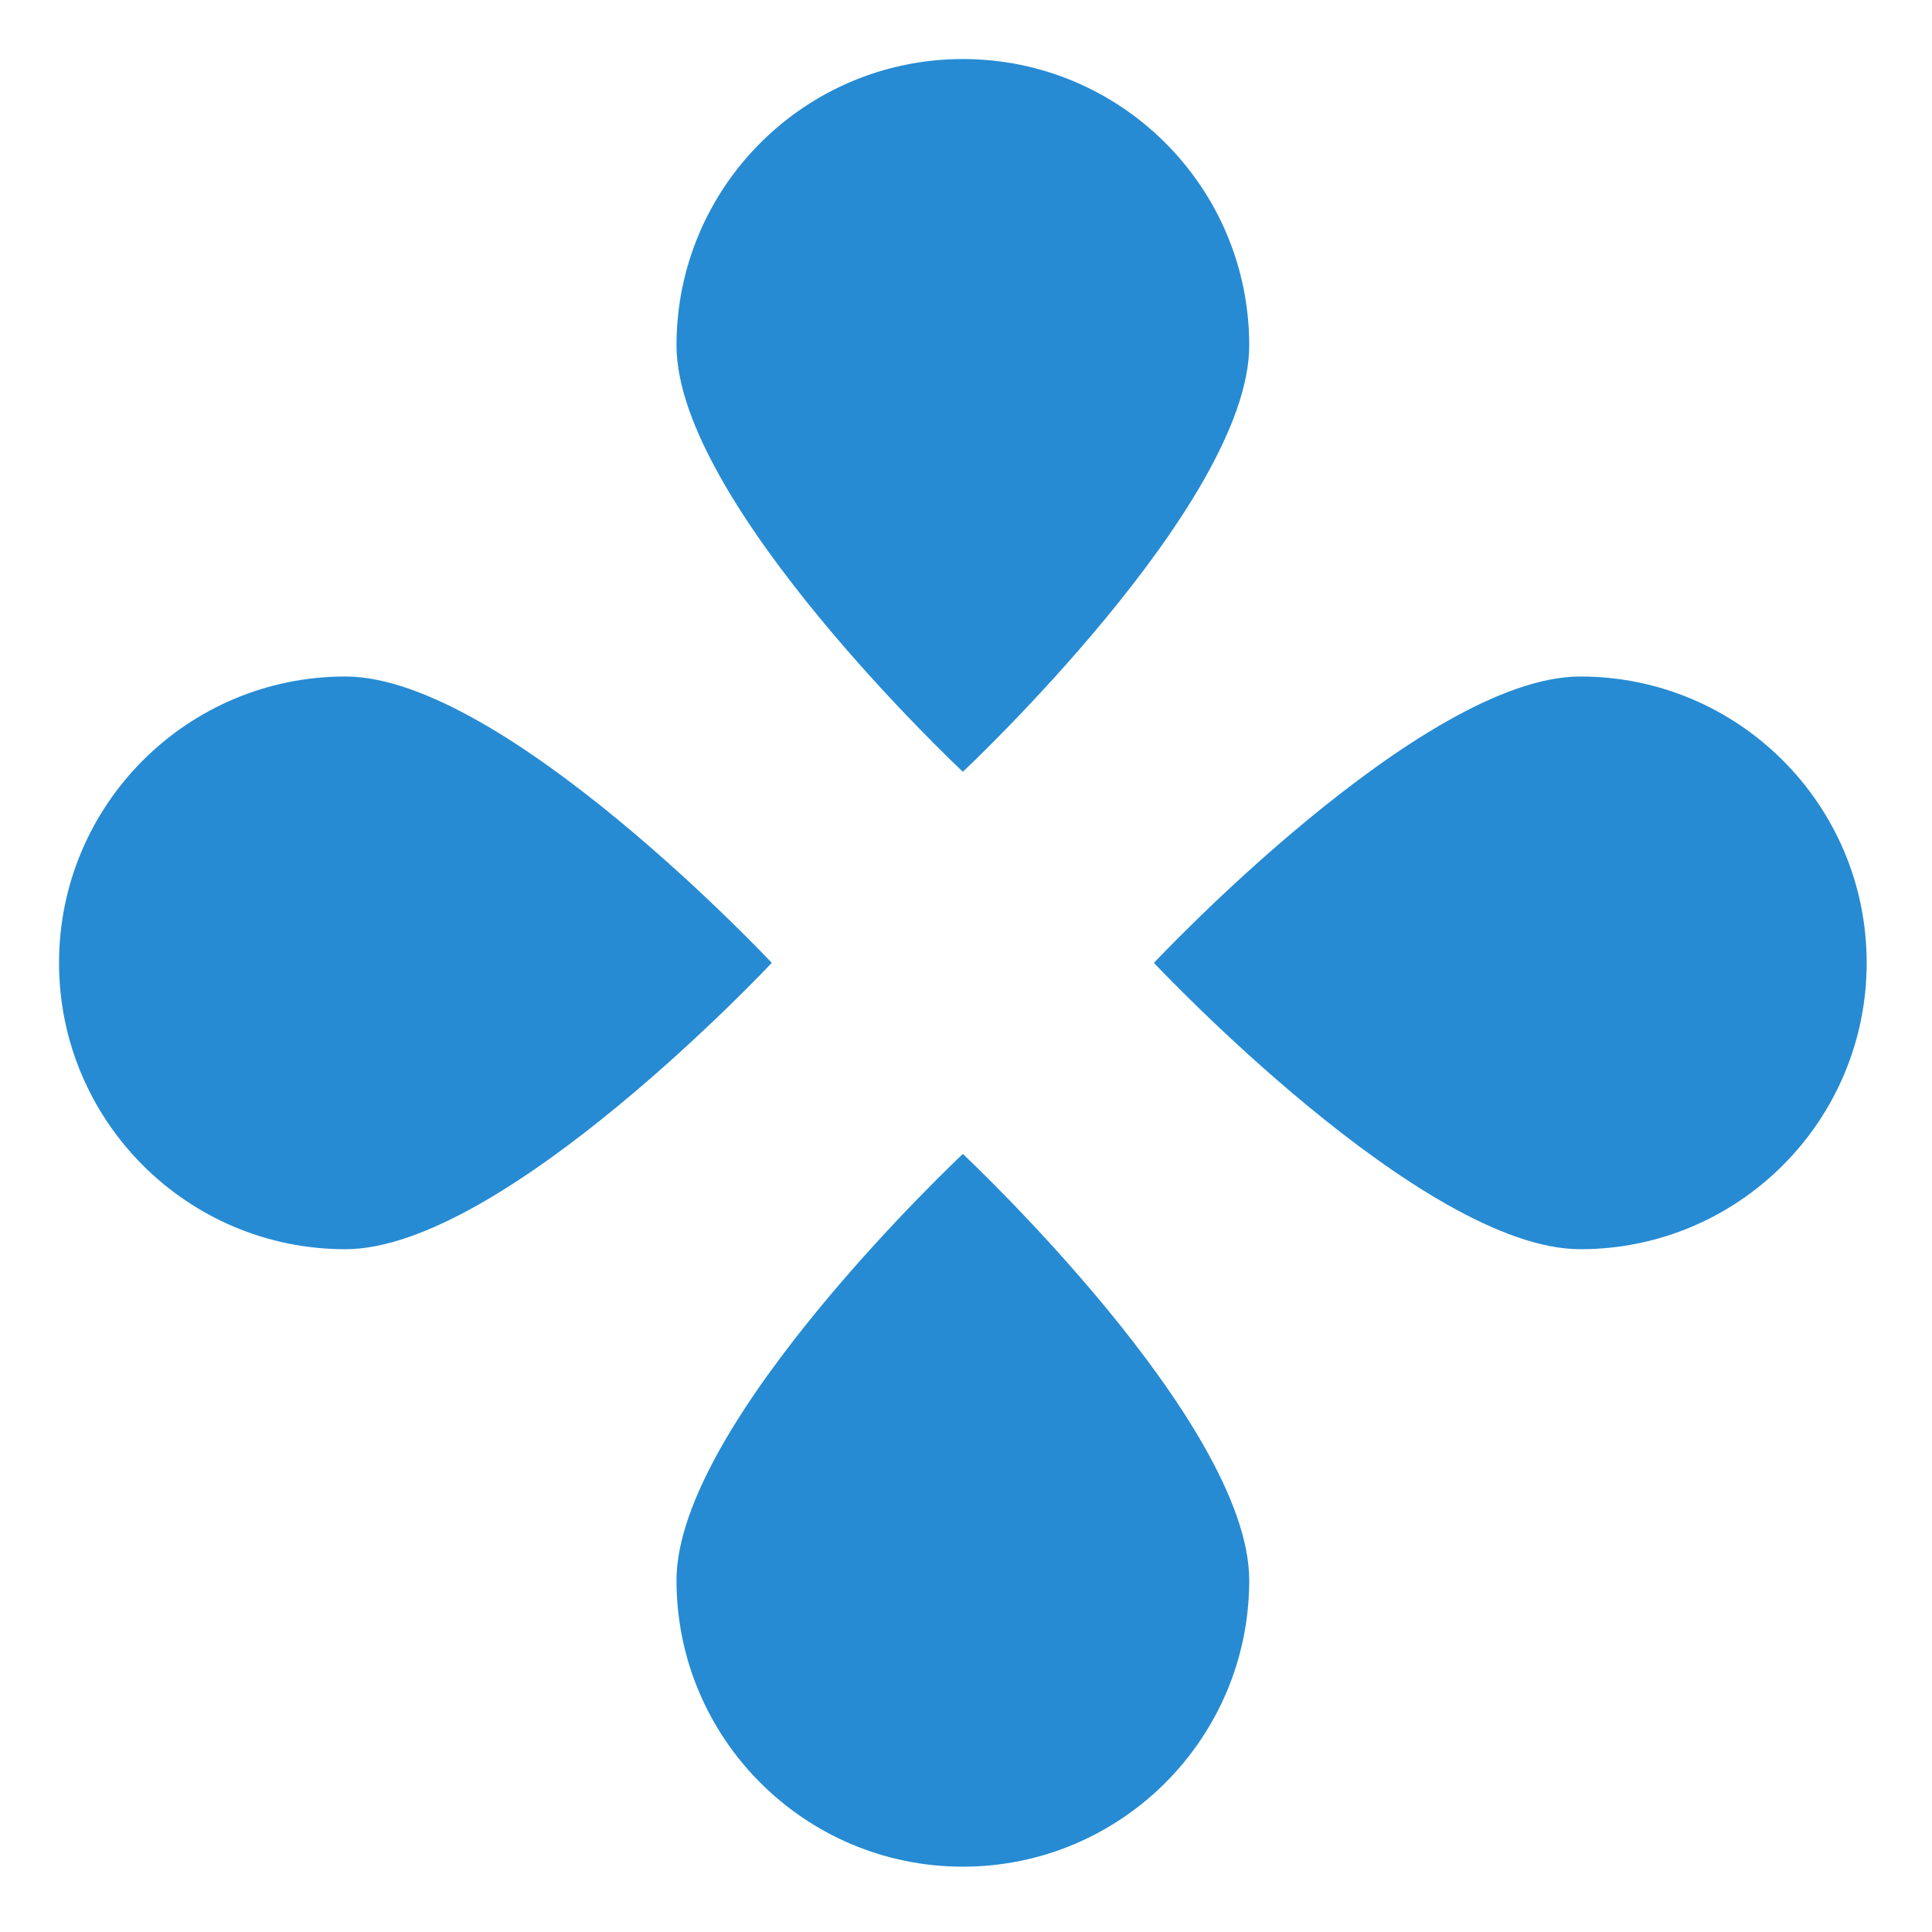 <svg xmlns="http://www.w3.org/2000/svg" version="1.1" viewBox="0 0 16 16">
 <defs>
  <style id="current-color-scheme" type="text/css">
   .ColorScheme-Text { color:#268bd3; } .ColorScheme-Highlight { color:#5294e2; }
  </style>
  <linearGradient id="arrongin" x1="0%" x2="0%" y1="0%" y2="100%">
   <stop offset="0%" style="stop-color:#dd9b44; stop-opacity:1"/>
   <stop offset="100%" style="stop-color:#ad6c16; stop-opacity:1"/>
  </linearGradient>
  <linearGradient id="aurora" x1="0%" x2="0%" y1="0%" y2="100%">
   <stop offset="0%" style="stop-color:#09D4DF; stop-opacity:1"/>
   <stop offset="100%" style="stop-color:#9269F4; stop-opacity:1"/>
  </linearGradient>
  <linearGradient id="fitdance" x1="0%" x2="0%" y1="0%" y2="100%">
   <stop offset="0%" style="stop-color:#1AD6AB; stop-opacity:1"/>
   <stop offset="100%" style="stop-color:#329DB6; stop-opacity:1"/>
  </linearGradient>
  <linearGradient id="oomox" x1="0%" x2="0%" y1="0%" y2="100%">
   <stop offset="0%" style="stop-color:#efefe7; stop-opacity:1"/>
   <stop offset="100%" style="stop-color:#8f8f8b; stop-opacity:1"/>
  </linearGradient>
  <linearGradient id="rainblue" x1="0%" x2="0%" y1="0%" y2="100%">
   <stop offset="0%" style="stop-color:#00F260; stop-opacity:1"/>
   <stop offset="100%" style="stop-color:#0575E6; stop-opacity:1"/>
  </linearGradient>
  <linearGradient id="sunrise" x1="0%" x2="0%" y1="0%" y2="100%">
   <stop offset="0%" style="stop-color: #FF8501; stop-opacity:1"/>
   <stop offset="100%" style="stop-color: #FFCB01; stop-opacity:1"/>
  </linearGradient>
  <linearGradient id="telinkrin" x1="0%" x2="0%" y1="0%" y2="100%">
   <stop offset="0%" style="stop-color: #b2ced6; stop-opacity:1"/>
   <stop offset="100%" style="stop-color: #6da5b7; stop-opacity:1"/>
  </linearGradient>
  <linearGradient id="60spsycho" x1="0%" x2="0%" y1="0%" y2="100%">
   <stop offset="0%" style="stop-color: #df5940; stop-opacity:1"/>
   <stop offset="25%" style="stop-color: #d8d15f; stop-opacity:1"/>
   <stop offset="50%" style="stop-color: #e9882a; stop-opacity:1"/>
   <stop offset="100%" style="stop-color: #279362; stop-opacity:1"/>
  </linearGradient>
  <linearGradient id="90ssummer" x1="0%" x2="0%" y1="0%" y2="100%">
   <stop offset="0%" style="stop-color: #f618c7; stop-opacity:1"/>
   <stop offset="20%" style="stop-color: #94ffab; stop-opacity:1"/>
   <stop offset="50%" style="stop-color: #fbfd54; stop-opacity:1"/>
   <stop offset="100%" style="stop-color: #0f83ae; stop-opacity:1"/>
  </linearGradient>
  <style id="current-color-scheme" type="text/css">
   .ColorScheme-Text { color:#268bd3; }
  </style>
 </defs>
 <g style="fill:currentColor" class="ColorScheme-Text" transform="matrix(0.05,0,0,0.05,-4.826,-4.826)">
  <g style="fill:currentColor" class="ColorScheme-Text">
   <path style="fill:currentColor" class="ColorScheme-Text" d="m 303.43,153.731 c 0,26.195 -47.43,70.618 -47.43,70.618 0,0 -47.43,-44.423 -47.43,-70.618 0,-26.195 21.235,-47.431 47.43,-47.431 26.195,0 47.43,21.236 47.43,47.431 z"/>
   <path style="fill:currentColor" class="ColorScheme-Text" d="m 303.43,358.269 c 0,-26.195 -47.43,-70.618 -47.43,-70.618 0,0 -47.43,44.423 -47.43,70.618 0,26.195 21.235,47.431 47.43,47.431 26.195,0 47.43,-21.236 47.43,-47.431 z"/>
  </g>
  <g style="fill:currentColor" class="ColorScheme-Text">
   <path style="fill:currentColor" class="ColorScheme-Text" d="m 153.731,208.57 c 26.195,0 70.618,47.43 70.618,47.43 0,0 -44.423,47.43 -70.618,47.43 -26.195,0 -47.431,-21.235 -47.431,-47.43 0,-26.195 21.236,-47.43 47.431,-47.43 z"/>
   <path style="fill:currentColor" class="ColorScheme-Text" d="m 358.269,208.57 c -26.195,0 -70.618,47.43 -70.618,47.43 0,0 44.423,47.43 70.618,47.43 26.195,0 47.431,-21.235 47.431,-47.43 0,-26.195 -21.236,-47.43 -47.431,-47.43 z"/>
  </g>
 </g>
</svg>
